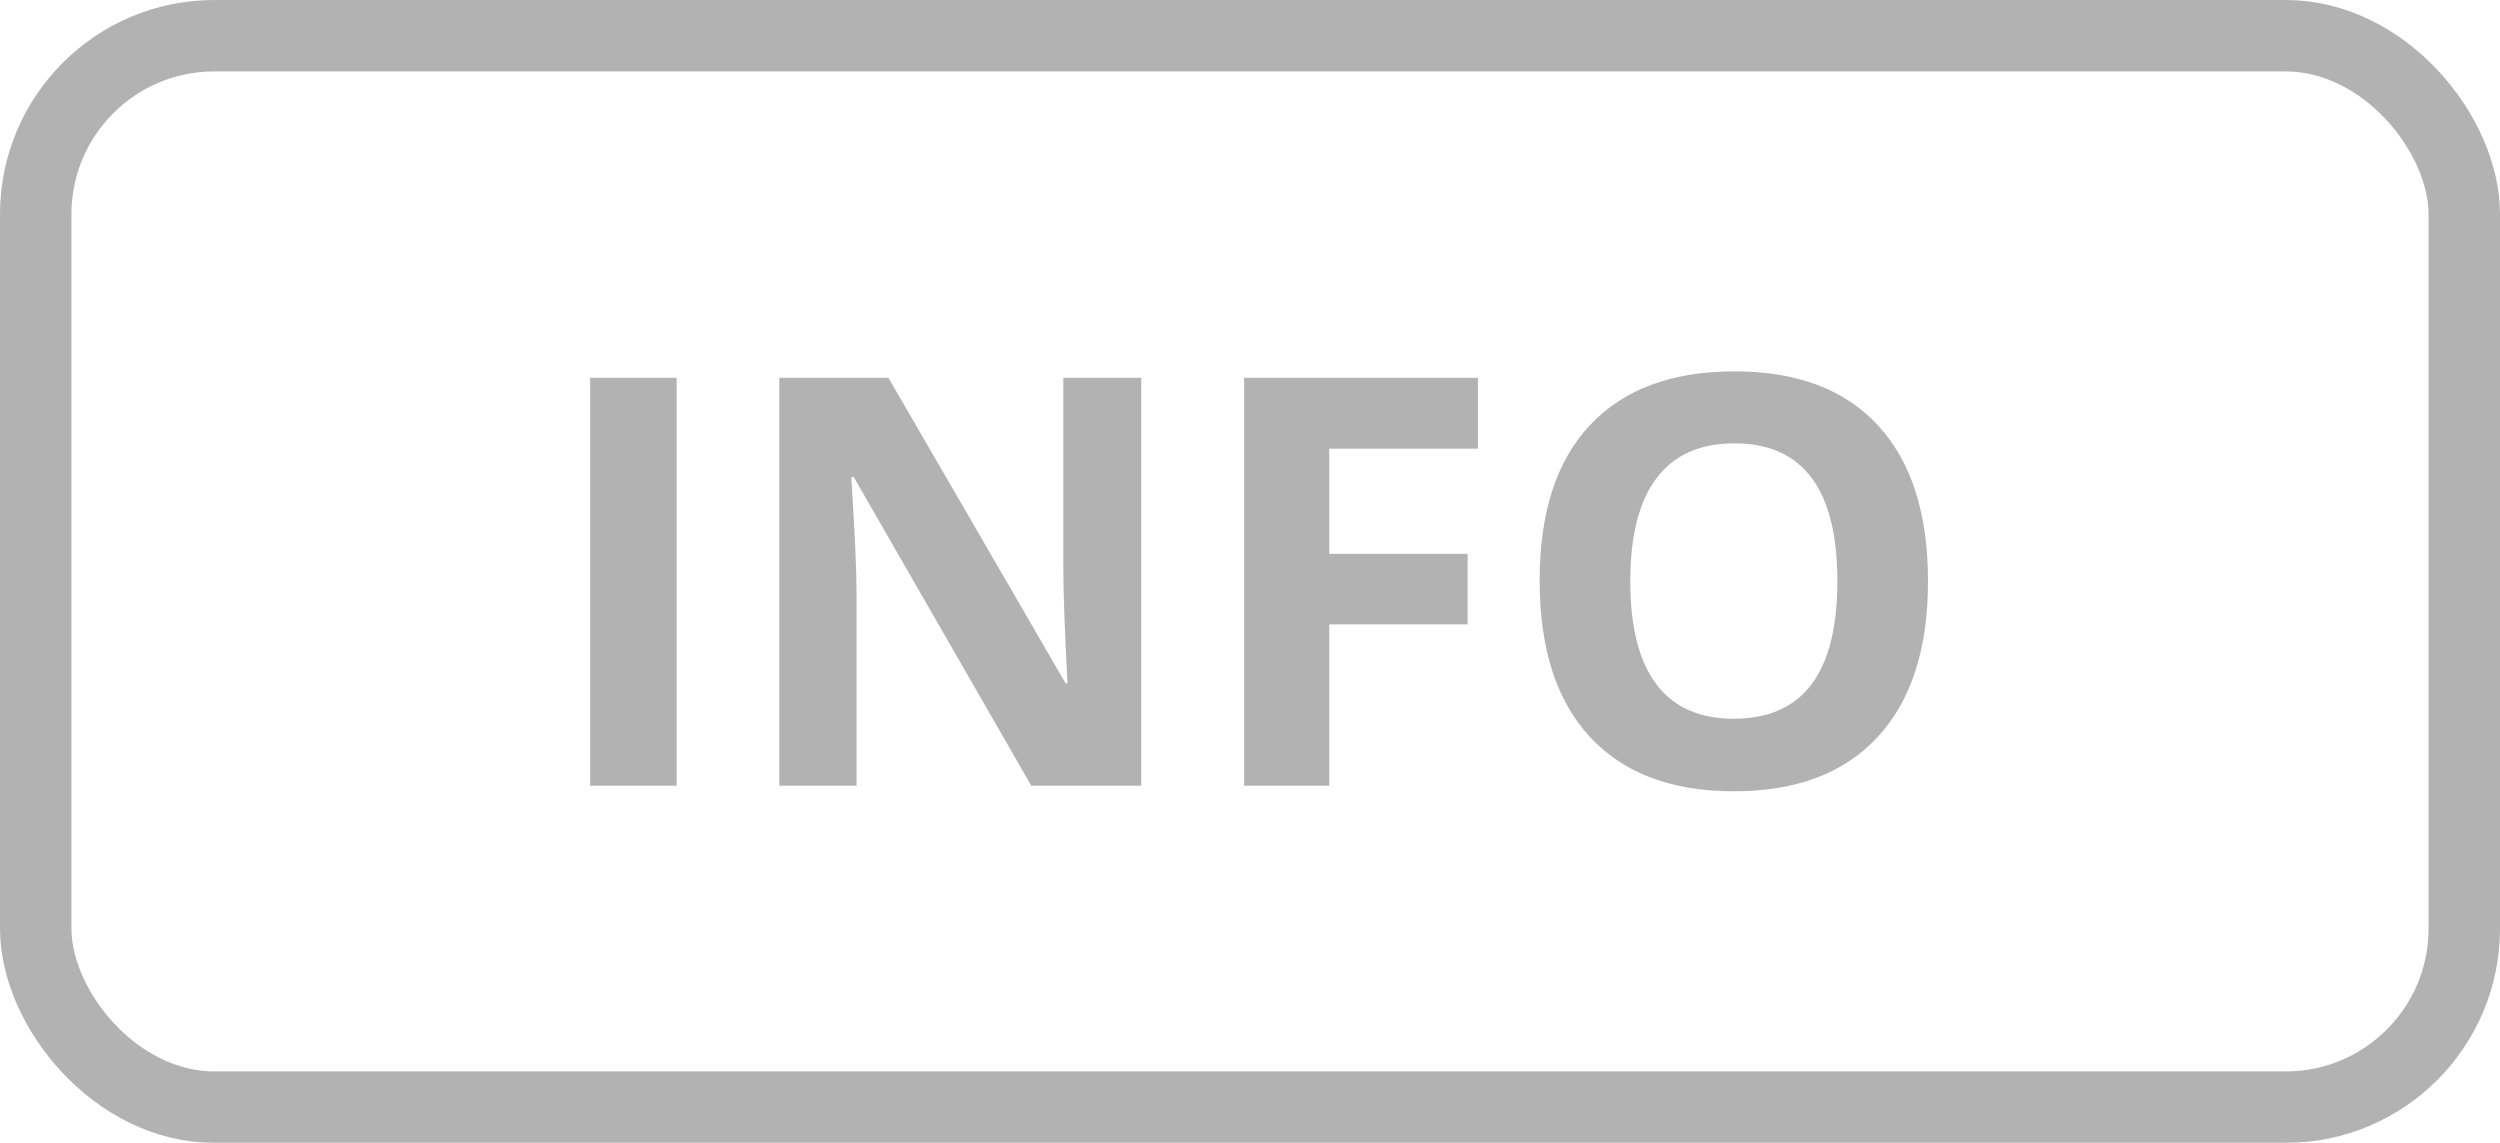 <svg width="35" height="16" viewBox="0 0 35 16" fill="none" xmlns="http://www.w3.org/2000/svg">
<g opacity="0.5">
<path d="M8.262 11V5.289H9.473V11H8.262ZM15.977 11H14.438L11.953 6.68H11.918C11.967 7.443 11.992 7.987 11.992 8.312V11H10.91V5.289H12.438L14.918 9.566H14.945C14.906 8.824 14.887 8.299 14.887 7.992V5.289H15.977V11ZM18.609 11H17.418V5.289H20.691V6.281H18.609V7.754H20.547V8.742H18.609V11ZM26.992 8.137C26.992 9.082 26.758 9.809 26.289 10.316C25.82 10.824 25.148 11.078 24.273 11.078C23.398 11.078 22.727 10.824 22.258 10.316C21.789 9.809 21.555 9.079 21.555 8.129C21.555 7.178 21.789 6.453 22.258 5.953C22.729 5.451 23.404 5.199 24.281 5.199C25.159 5.199 25.829 5.452 26.293 5.957C26.759 6.462 26.992 7.189 26.992 8.137ZM22.824 8.137C22.824 8.775 22.945 9.255 23.188 9.578C23.43 9.901 23.792 10.062 24.273 10.062C25.24 10.062 25.723 9.421 25.723 8.137C25.723 6.85 25.242 6.207 24.281 6.207C23.799 6.207 23.436 6.37 23.191 6.695C22.947 7.018 22.824 7.499 22.824 8.137Z" fill="#666666"/>
<rect x="0.5" y="0.5" width="34" height="15" rx="2.5" stroke="#666666"/>
</g>
</svg>
